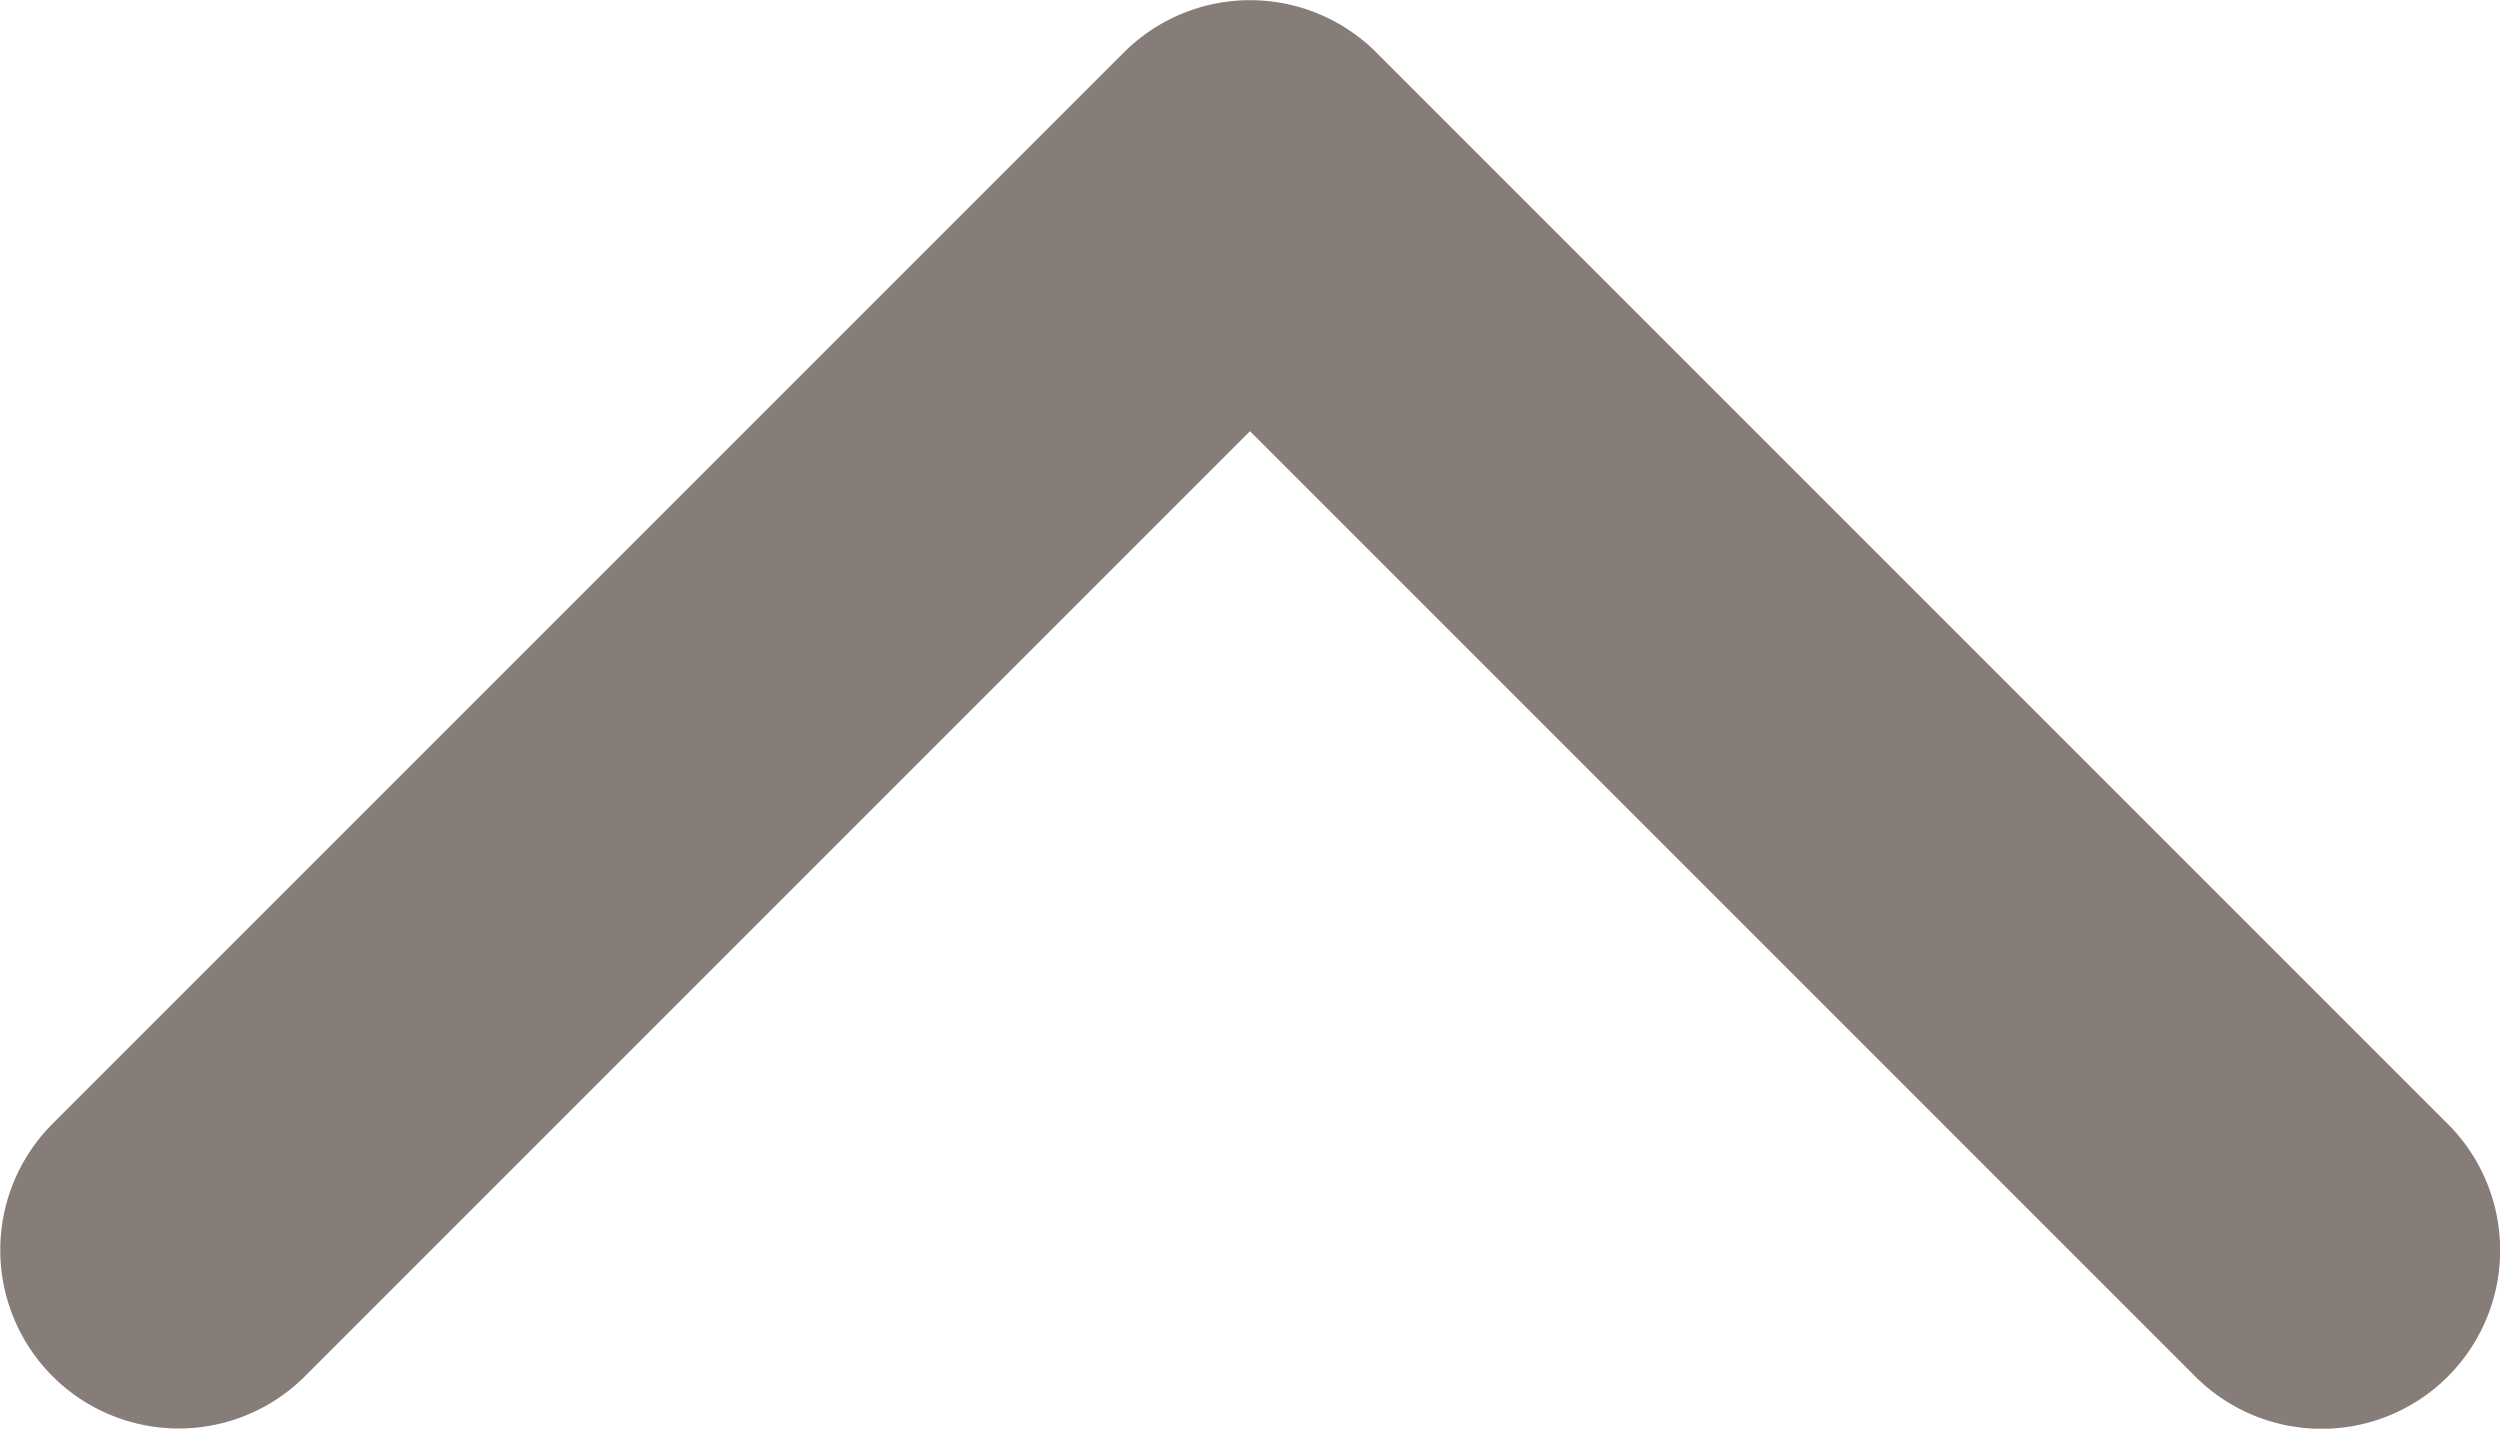 <svg xmlns="http://www.w3.org/2000/svg" xmlns:xlink="http://www.w3.org/1999/xlink" width="14.286" height="8.164" viewBox="0 0 14.286 8.164">
  <defs>
    <clipPath id="clip-path">
      <path id="Shape" d="M7.143,2.464l-5.4,5.4A1.02,1.02,0,0,1,.3,6.422L6.422.3A1.02,1.02,0,0,1,7.865.3l6.123,6.123a1.02,1.02,0,0,1-1.443,1.443Z" transform="translate(0)" fill="#877d78"/>
    </clipPath>
    <filter id="_Icon_Color" x="-65.25" y="-49.875" width="144.938" height="143.626" filterUnits="userSpaceOnUse">
      <feOffset dy="18" input="SourceAlpha"/>
      <feGaussianBlur stdDeviation="20" result="blur"/>
      <feFlood flood-color="#6b67d2" flood-opacity="0.349"/>
      <feComposite operator="in" in2="blur"/>
      <feComposite in="SourceGraphic"/>
    </filter>
  </defs>
  <g id="gray_down_up" transform="translate(0 0)">
    <g id="Group_150" data-name="Group 150" transform="translate(0 0)">
      <path id="Shape-2" data-name="Shape" d="M7.143,2.464l-5.4,5.4A1.02,1.02,0,0,1,.3,6.422L6.422.3A1.02,1.02,0,0,1,7.865.3l6.123,6.123a1.02,1.02,0,0,1-1.443,1.443Z" transform="translate(0)" fill="#877d78"/>
      <g id="Mask_Group_150" data-name="Mask Group 150" clip-path="url(#clip-path)">
        <g transform="matrix(1, 0, 0, 1, 0, 0)" filter="url(#_Icon_Color)">
          <rect id="_Icon_Color-2" data-name="↳ Icon Color" width="24.938" height="23.626" transform="translate(-5.25 -7.88)" fill="#877d78"/>
        </g>
      </g>
    </g>
  </g>
</svg>
